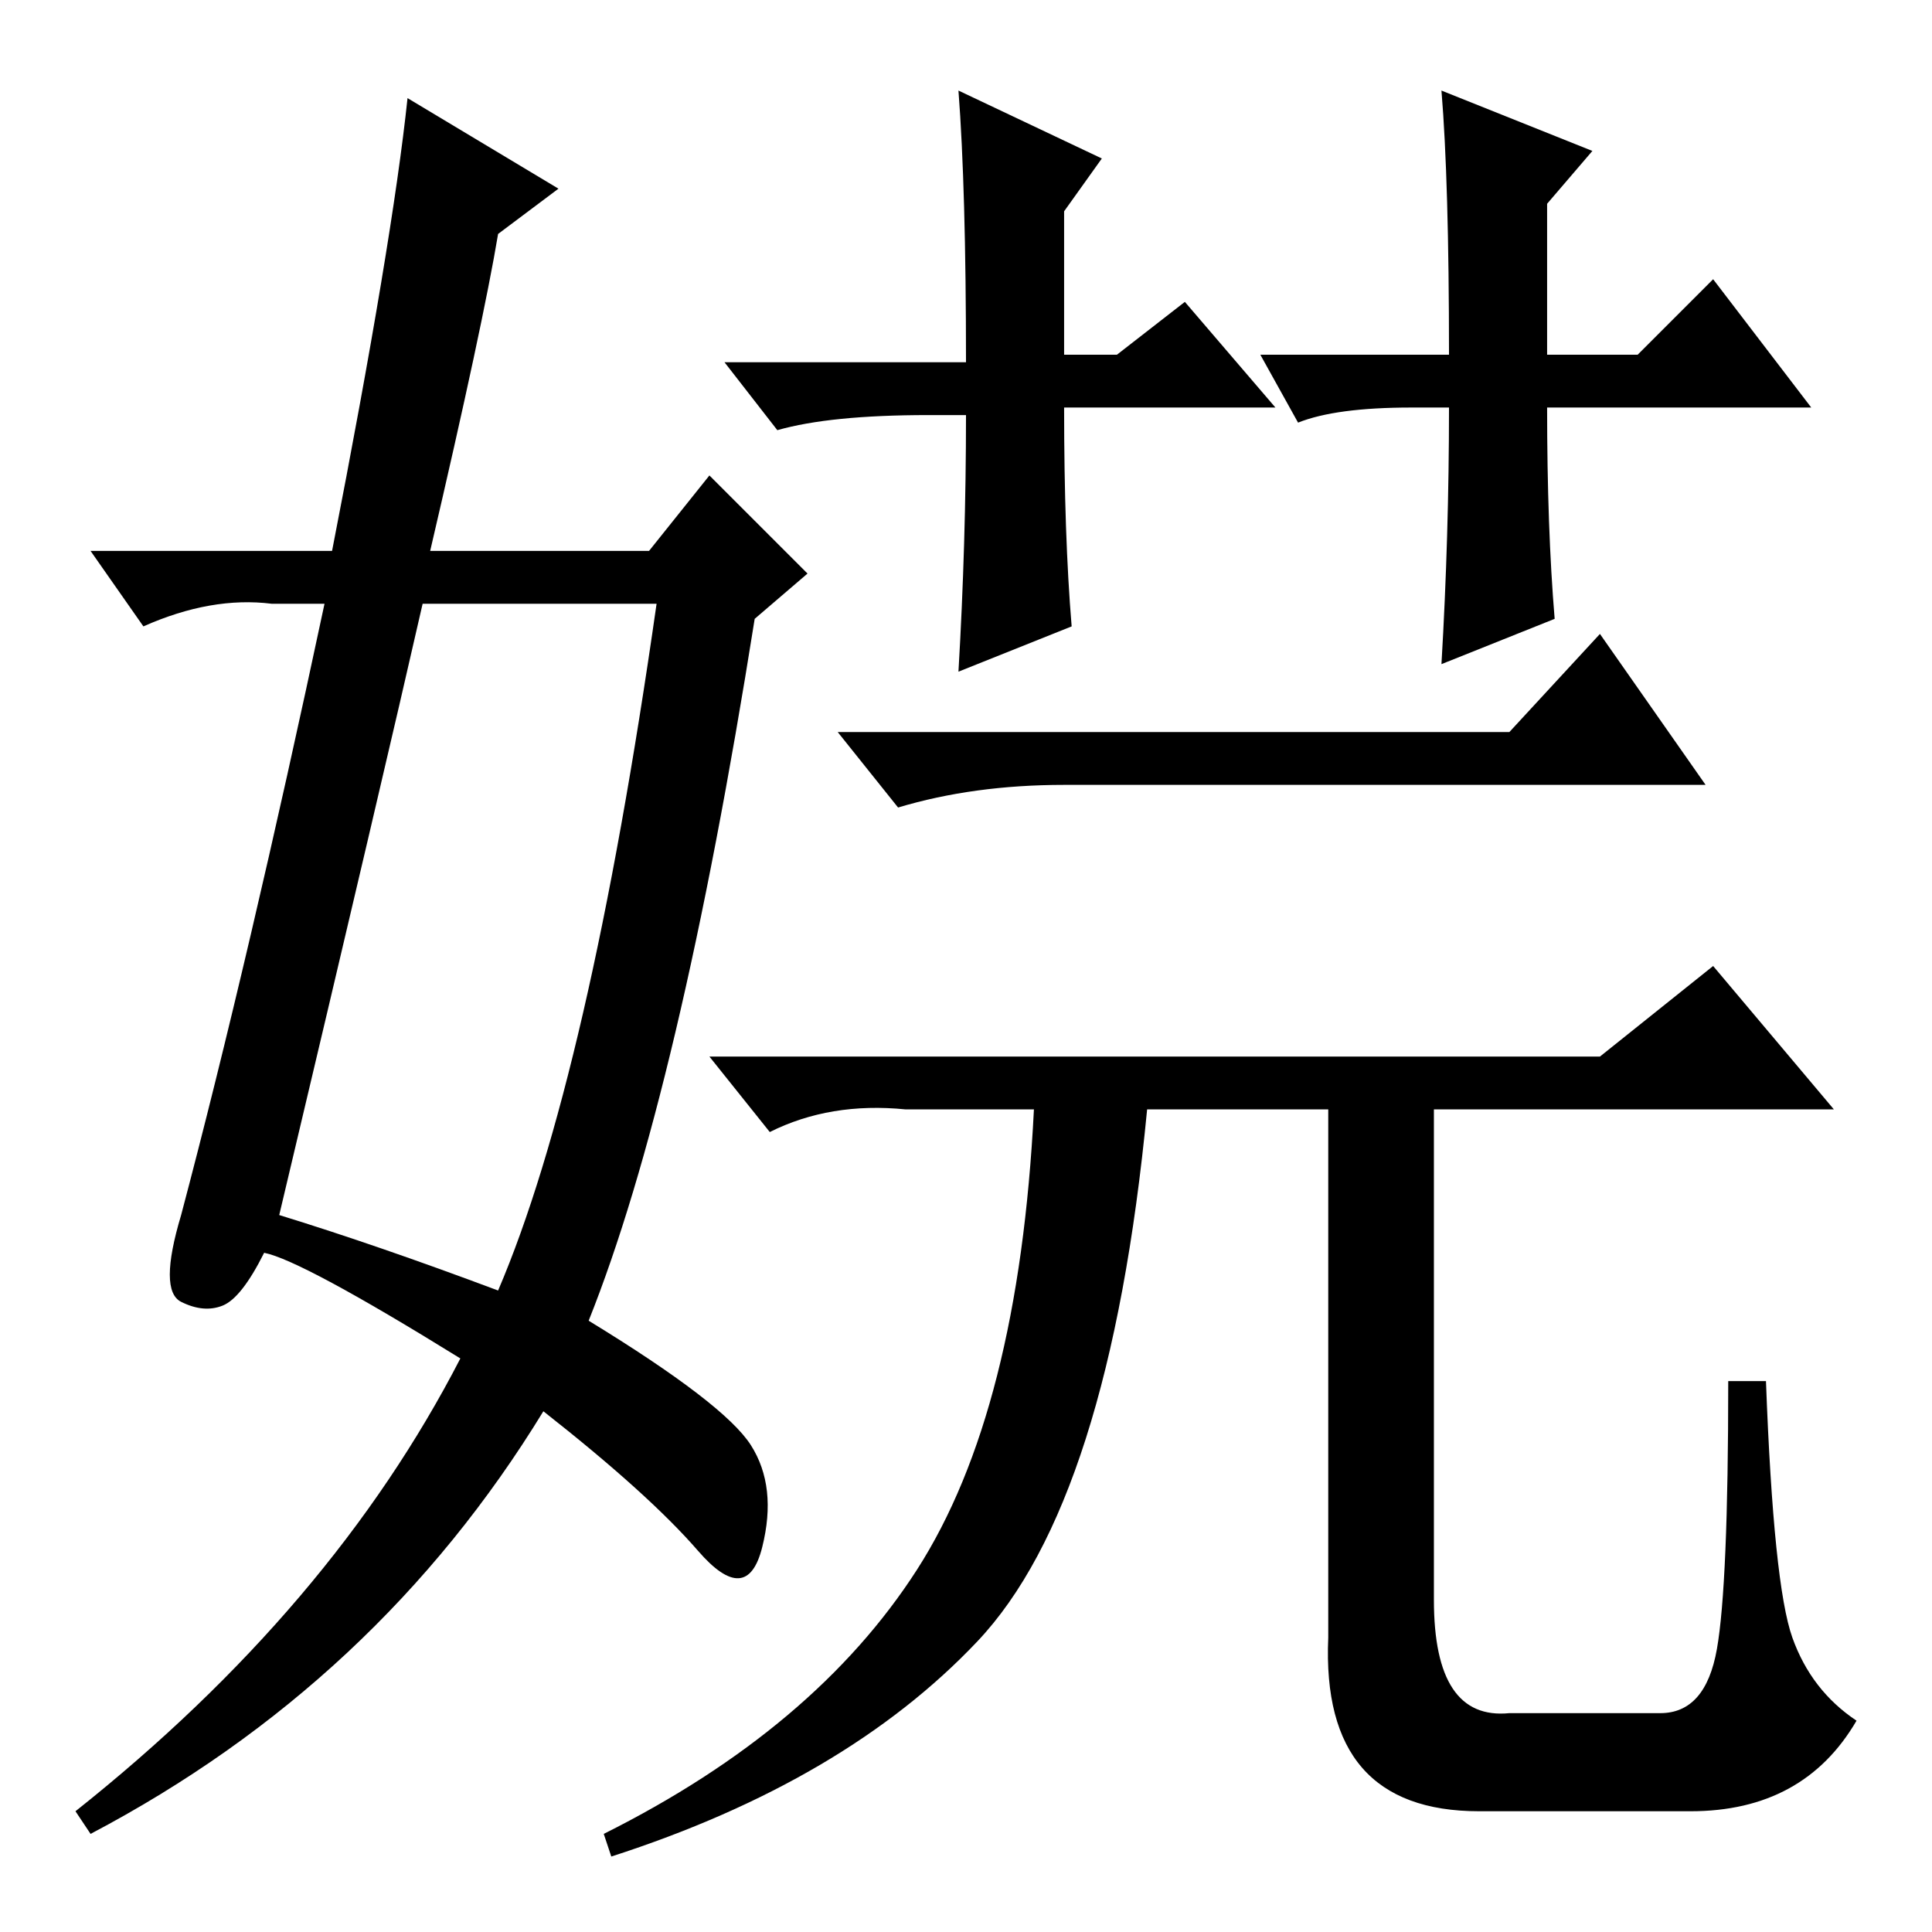 <?xml version="1.0" standalone="no"?>
<!DOCTYPE svg PUBLIC "-//W3C//DTD SVG 1.1//EN" "http://www.w3.org/Graphics/SVG/1.1/DTD/svg11.dtd" >
<svg xmlns="http://www.w3.org/2000/svg" xmlns:xlink="http://www.w3.org/1999/xlink" version="1.1" viewBox="0 -36 256 256">
  <g transform="matrix(1 0 0 -1 0 220)">
   <path fill="currentColor"
d="M200 159l12 13l14 -20h-85q-12 0 -22 -3l-8 10h89zM212 116l15 12l16 -19h-53v-65q0 -16 10 -15h20q6 0 7.5 8.5t1.5 35.5h5q1 -27 3.5 -34t8.5 -11q-7 -12 -22 -12h-28q-21 0 -20 23v70h-24q-5 -52 -22.5 -70.5t-48.5 -28.5l-1 3q28 14 41.5 35t15.5 61h-17
q-10 1 -18 -3l-8 10h118zM169 202h-28q0 -17 1 -29l-15 -6q1 17 1 34h-5q-13 0 -20 -2l-7 9h32q0 23 -1 36l19 -9l-5 -7v-19h7l9 7zM240 202h-35q0 -16 1 -28l-15 -6q1 17 1 34h-5q-10 0 -15 -2l-5 9h25q0 23 -1 35l20 -8l-6 -7v-20h12l10 10zM37 95q13 -4 29 -10
q12 28 21 91h-31q-5 -22 -19 -81zM66 225q-2 -12 -9 -42h29l8 10l13 -13l-7 -6q-10 -63 -22 -93q18 -11 21.5 -16.5t1.5 -13.5t-8.5 -0.5t-20.5 18.5q-22 -36 -60 -56l-2 3q34 27 51 60q-21 13 -26 14q-3 -6 -5.5 -7t-5.5 0.5t0 11.5q9 34 19 81h-7q-8 1 -17 -3l-7 10h32
q8 41 10 60l20 -12z" />
  </g>

</svg>
